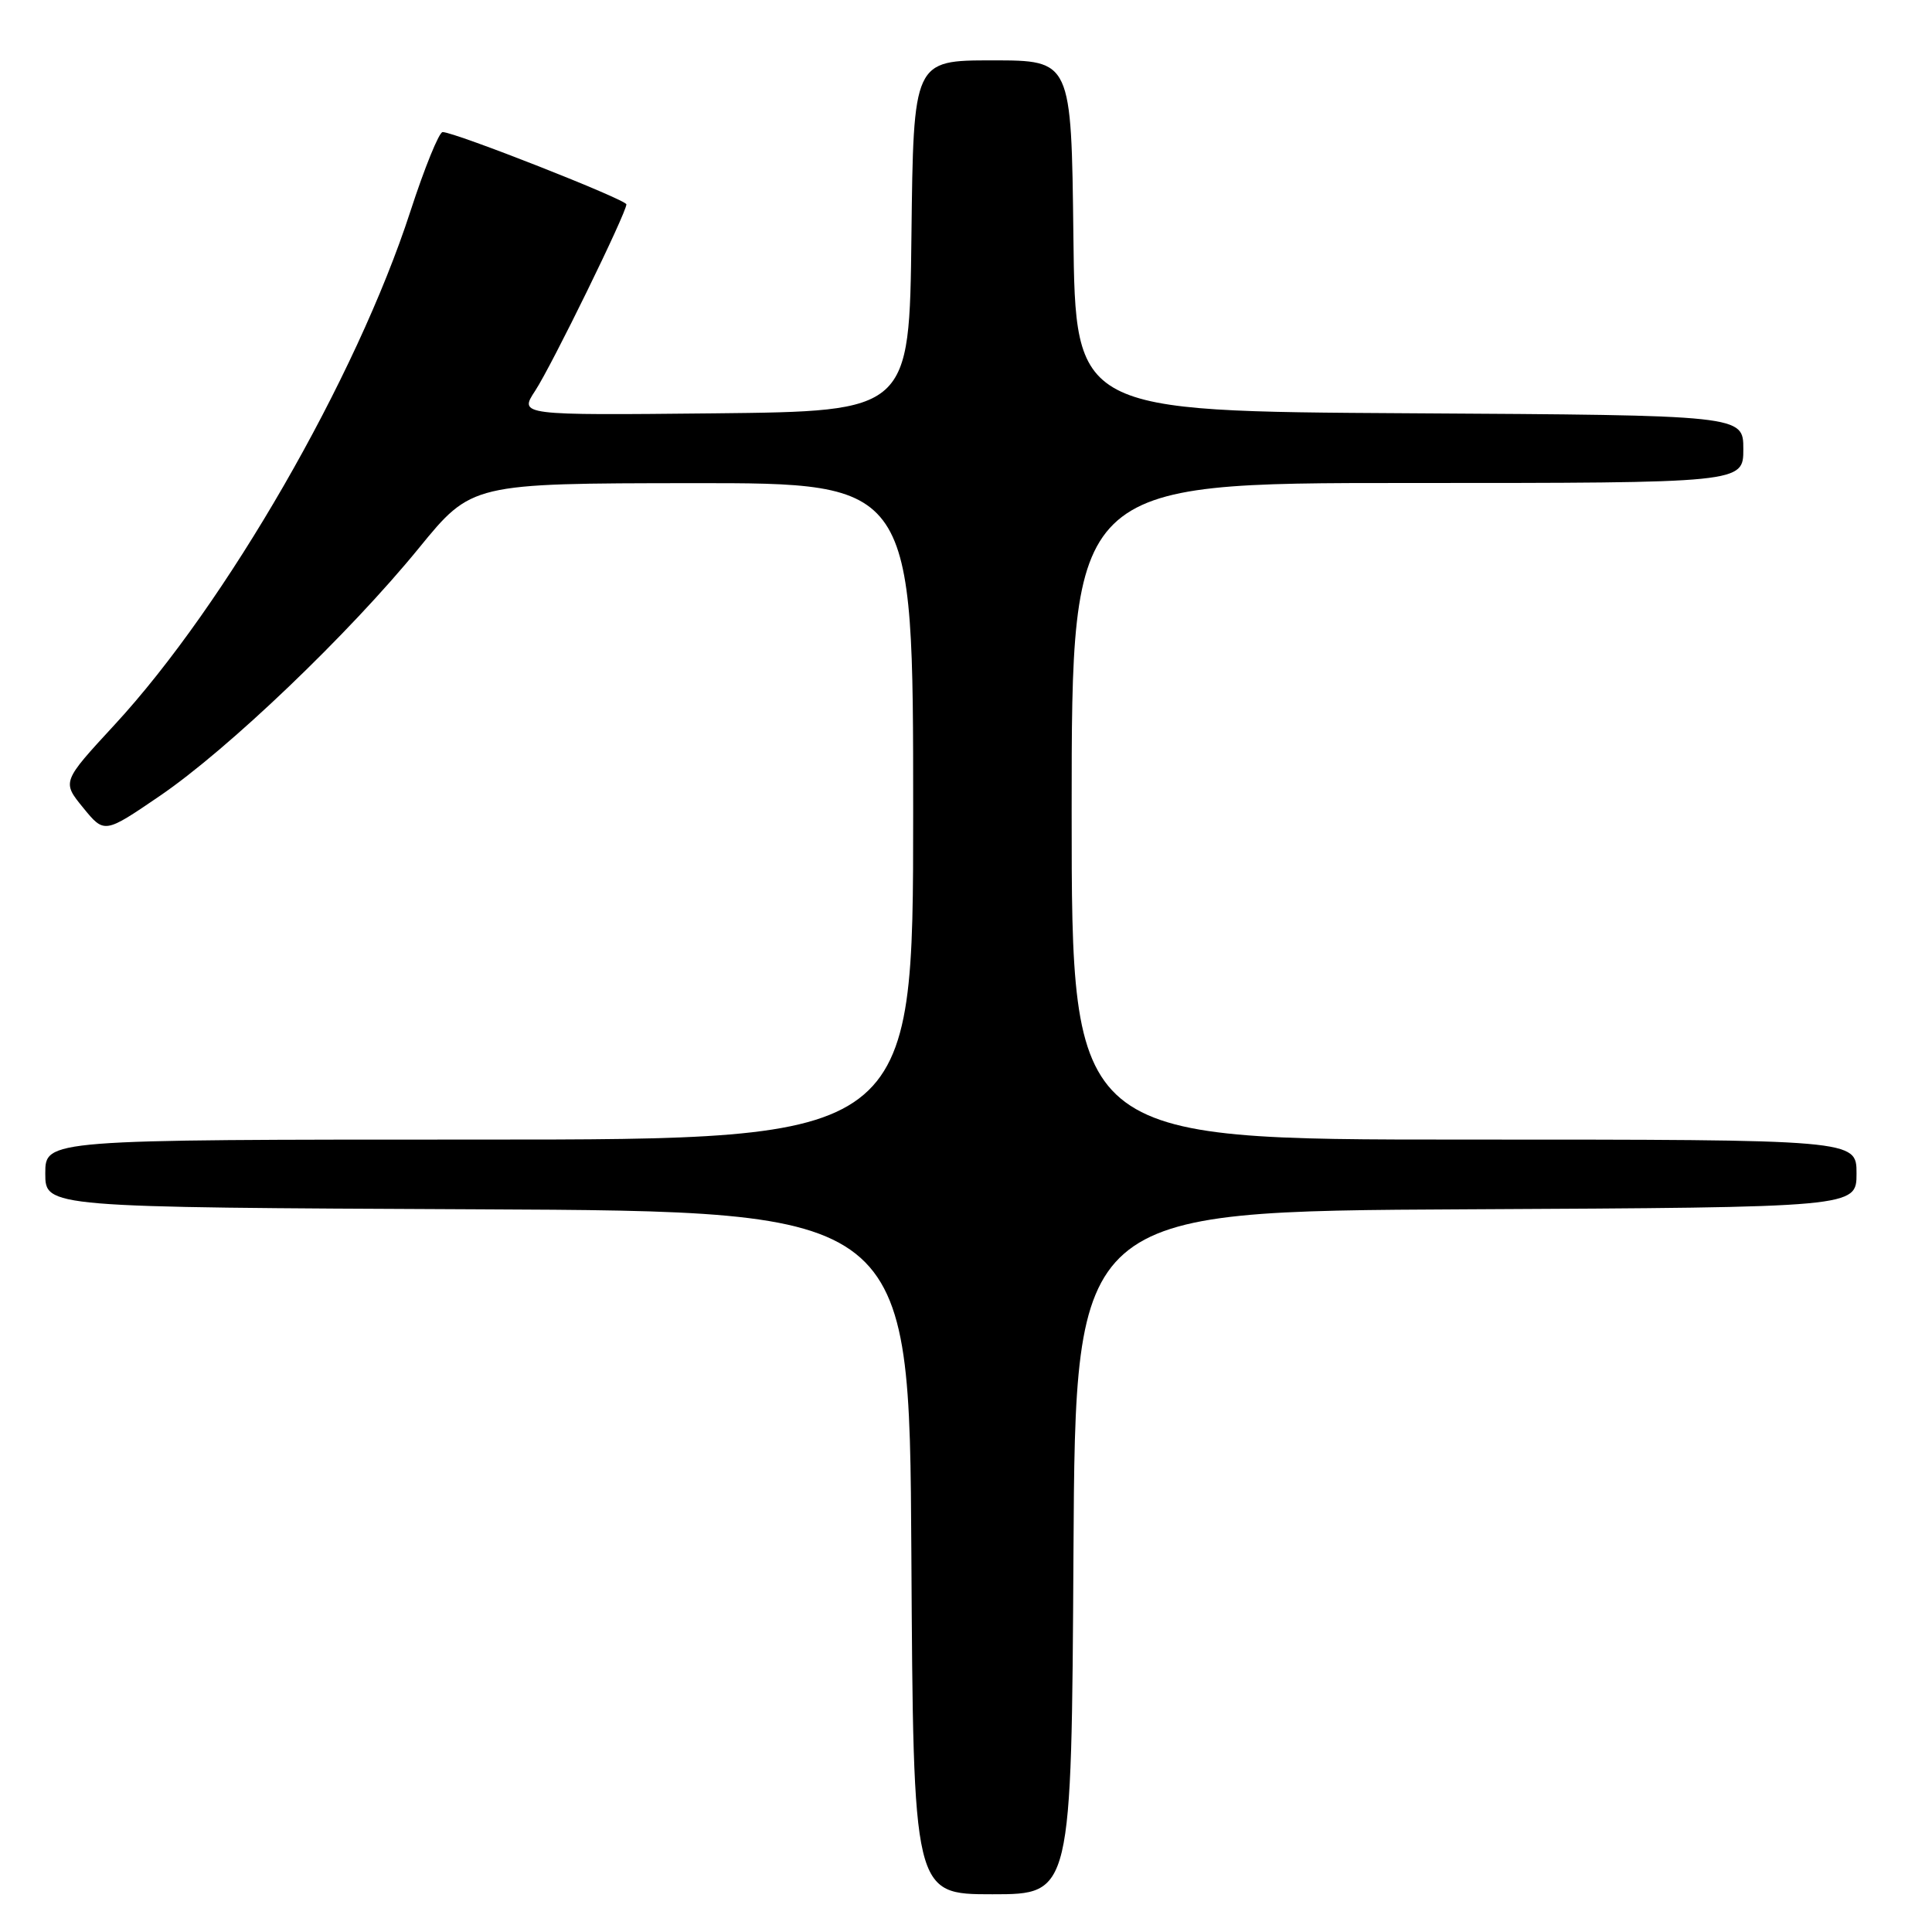 <?xml version="1.0" encoding="UTF-8" standalone="no"?>
<!DOCTYPE svg PUBLIC "-//W3C//DTD SVG 1.1//EN" "http://www.w3.org/Graphics/SVG/1.1/DTD/svg11.dtd" >
<svg xmlns="http://www.w3.org/2000/svg" xmlns:xlink="http://www.w3.org/1999/xlink" version="1.1" viewBox="0 0 256 256">
 <g >
 <path fill="currentColor"
d=" M 142.24 205.75 C 142.50 160.50 142.50 160.50 194.25 160.24 C 246.00 159.98 246.00 159.98 246.00 155.49 C 246.00 151.00 246.00 151.00 194.00 151.00 C 142.00 151.00 142.00 151.00 142.00 107.50 C 142.00 64.00 142.00 64.00 186.50 64.00 C 231.00 64.00 231.00 64.00 231.00 59.51 C 231.00 55.02 231.00 55.02 186.75 54.76 C 142.50 54.50 142.50 54.50 142.23 31.25 C 141.96 8.00 141.96 8.00 131.50 8.00 C 121.04 8.00 121.04 8.00 120.77 31.25 C 120.50 54.50 120.50 54.50 94.64 54.77 C 68.78 55.03 68.78 55.03 70.92 51.77 C 73.11 48.43 83.00 28.21 83.00 27.08 C 83.00 26.45 60.25 17.50 58.65 17.50 C 58.18 17.50 56.26 22.22 54.38 28.00 C 47.21 50.08 29.94 80.06 15.18 96.04 C 8.21 103.59 8.21 103.59 11.02 107.03 C 13.83 110.47 13.83 110.47 21.15 105.48 C 30.24 99.29 46.24 83.98 55.50 72.63 C 62.50 64.05 62.50 64.05 91.75 64.02 C 121.00 64.00 121.00 64.00 121.00 107.50 C 121.00 151.00 121.00 151.00 63.50 151.00 C 6.00 151.00 6.00 151.00 6.00 155.49 C 6.00 159.98 6.00 159.98 63.25 160.24 C 120.50 160.50 120.50 160.50 120.76 205.75 C 121.02 251.00 121.02 251.00 131.50 251.00 C 141.98 251.00 141.98 251.00 142.24 205.75 Z "/>
</g>
</svg>
